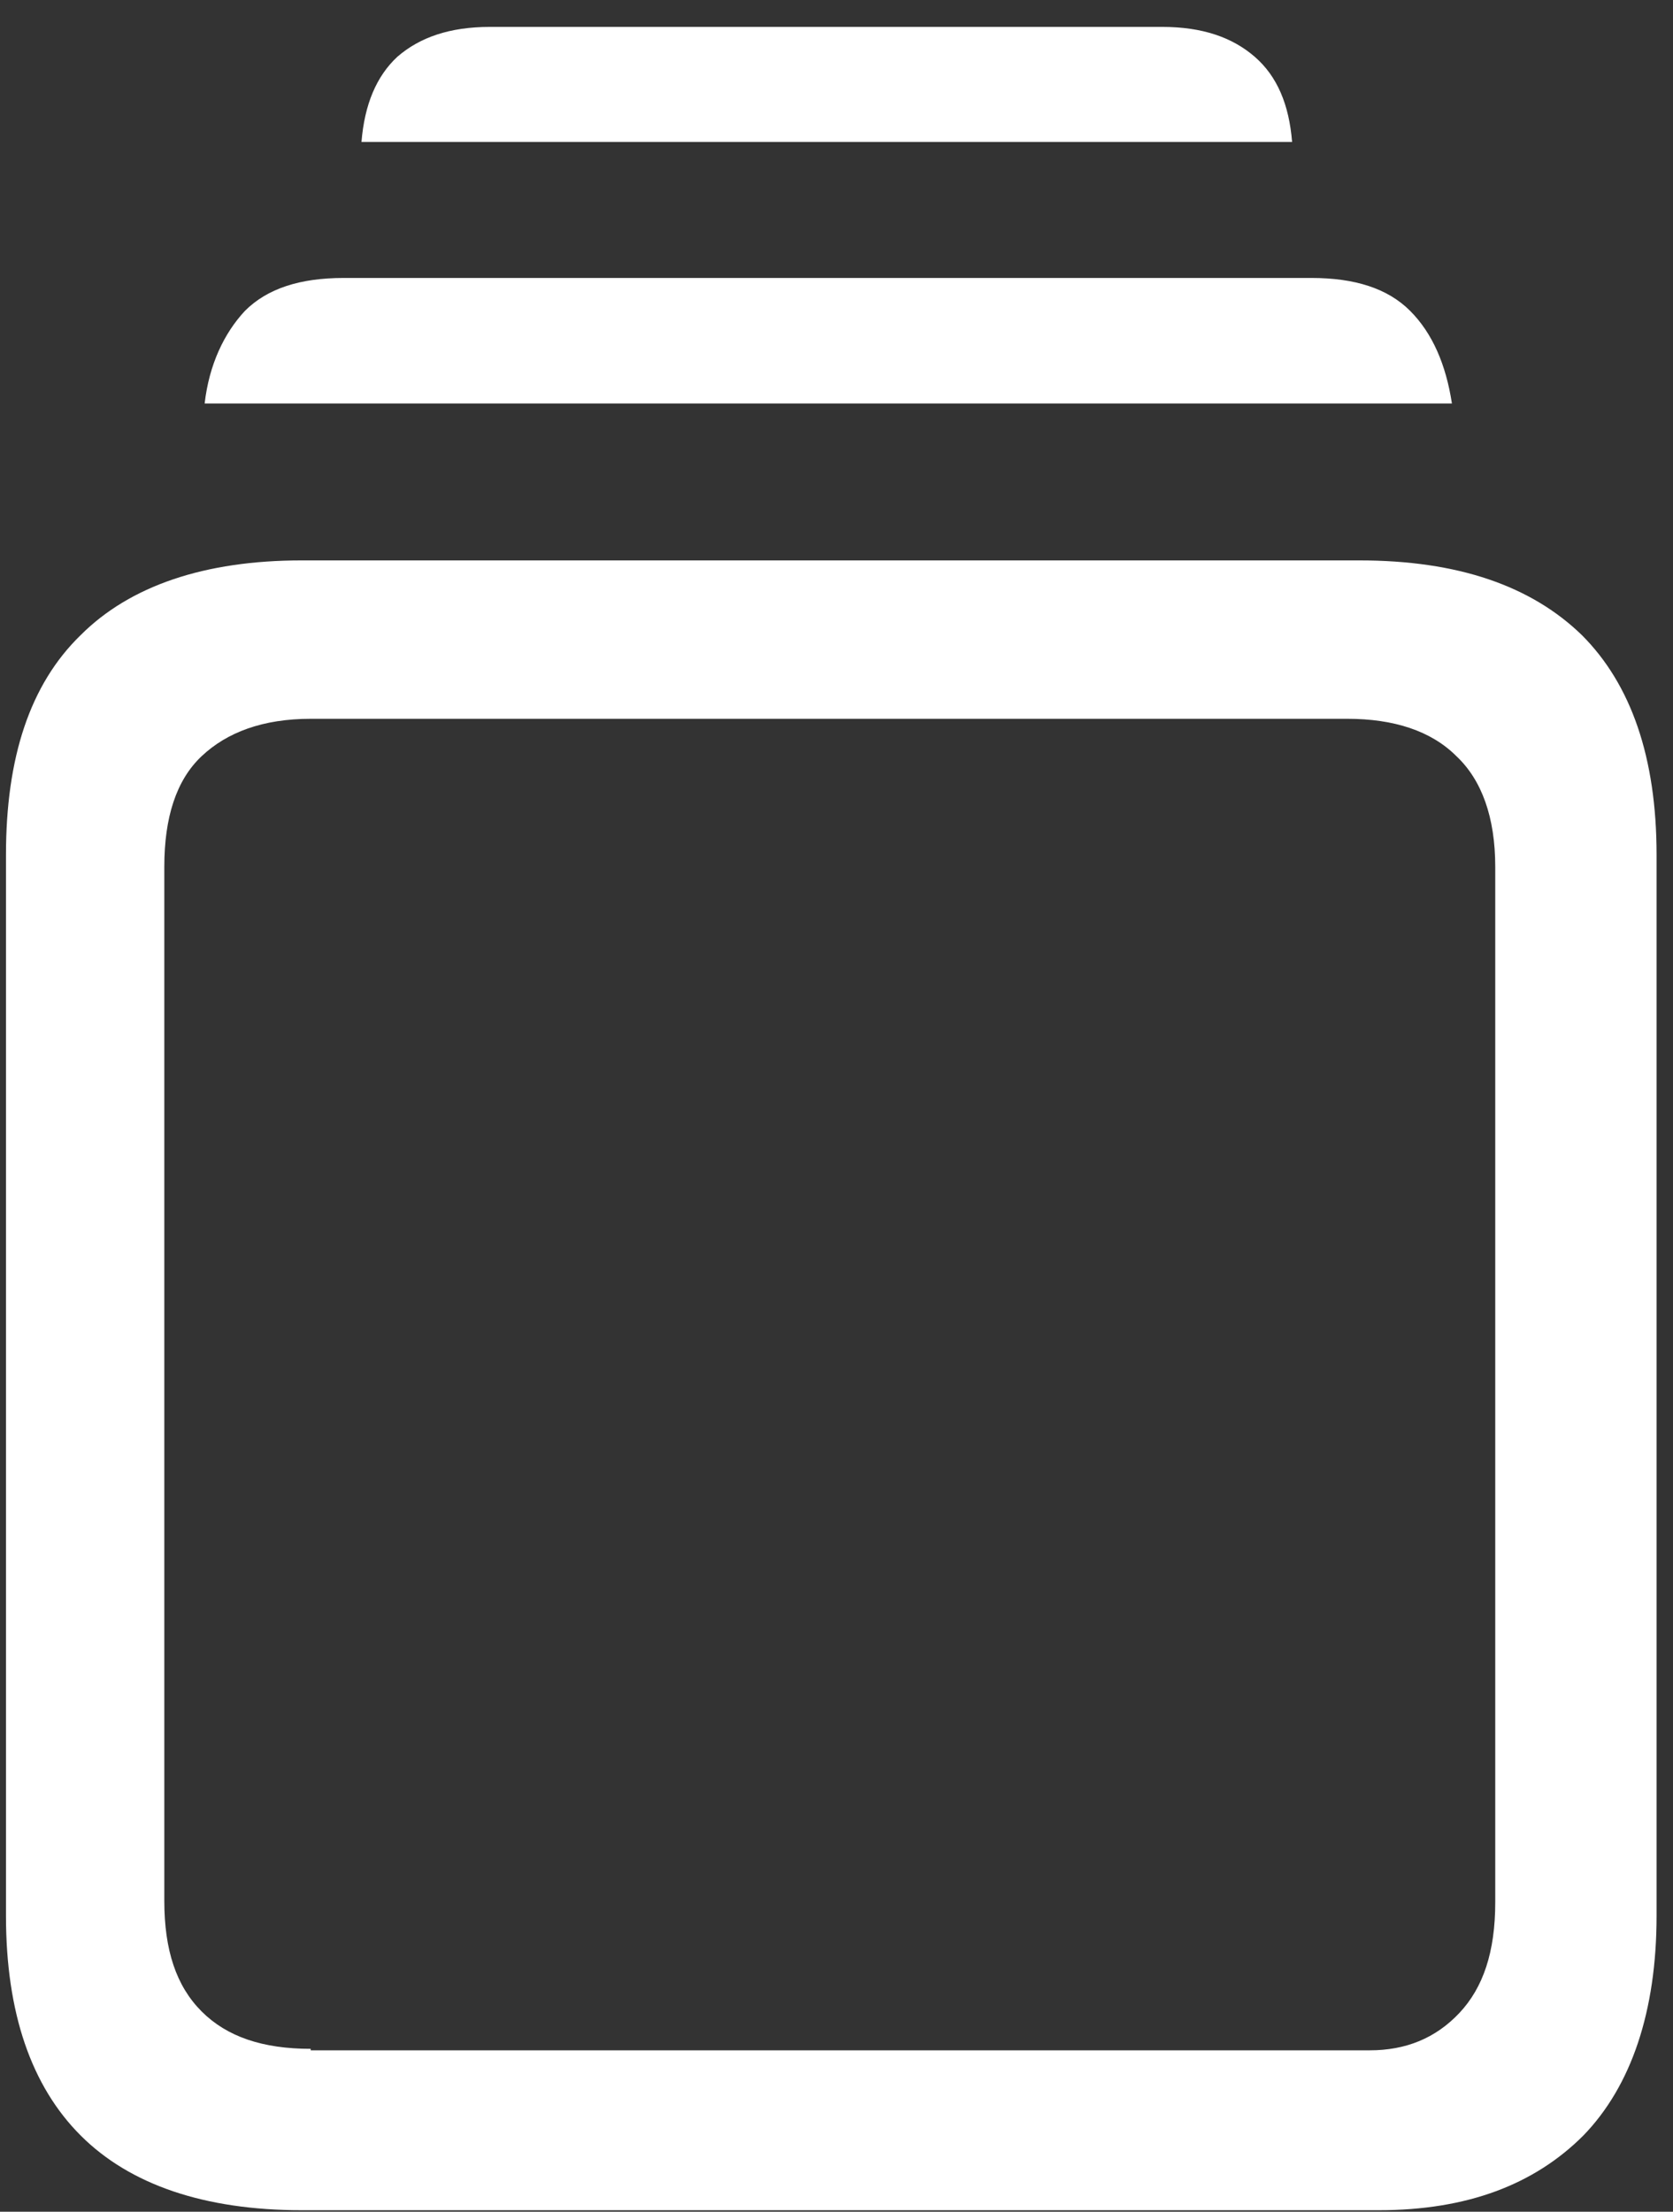 <?xml version="1.0" encoding="utf-8"?>
<!-- Generator: Adobe Illustrator 26.3.1, SVG Export Plug-In . SVG Version: 6.00 Build 0)  -->
<svg version="1.1" id="Laag_1" xmlns="http://www.w3.org/2000/svg" xmlns:xlink="http://www.w3.org/1999/xlink" x="0px" y="0px"
	 viewBox="0 0 112 148" style="enable-background:new 0 0 112 148;" xml:space="preserve">
<rect x="0" y="0" width="112" height="148" fill="#333333" stroke="none"/>
<style type="text/css">
	.st0{fill:#FFFFFF;}
</style>
<g id="Medium-L">
	<path id="Path" class="st0" d="M20.2,147.9h72.1c5.9,0,10.4-1.7,13.7-5c3.2-3.3,4.9-8.3,4.9-14.7v-71c0-6.5-1.7-11.4-5-14.7
		c-3.4-3.3-8.3-5-14.9-5H20.2c-6.5,0-11.5,1.7-14.8,5c-3.4,3.3-5,8.2-5,14.7v71c0,6.5,1.7,11.4,5,14.7
		C8.7,146.2,13.7,147.9,20.2,147.9z M20.8,137.1c-3.2,0-5.6-0.8-7.3-2.5c-1.7-1.7-2.5-4.1-2.5-7.4V58c0-3.3,0.8-5.8,2.5-7.4
		c1.7-1.6,4.1-2.5,7.3-2.5h69.4c3.1,0,5.6,0.8,7.3,2.5c1.7,1.6,2.6,4.1,2.6,7.4v69.3c0,3.3-0.8,5.7-2.4,7.4c-1.6,1.7-3.6,2.5-6,2.5
		H20.8z M13.7,27h83.5c-0.4-2.6-1.3-4.7-2.8-6.2c-1.5-1.5-3.7-2.2-6.6-2.2H23c-2.9,0-5.1,0.7-6.6,2.2C15,22.3,14,24.4,13.7,27z
		 M24.2,9.5h62.3c-0.2-2.5-1-4.4-2.5-5.7c-1.5-1.3-3.5-2-6.2-2h-45c-2.7,0-4.7,0.7-6.2,2C25.2,5.1,24.4,7,24.2,9.5z"/>
</g>
</svg>
